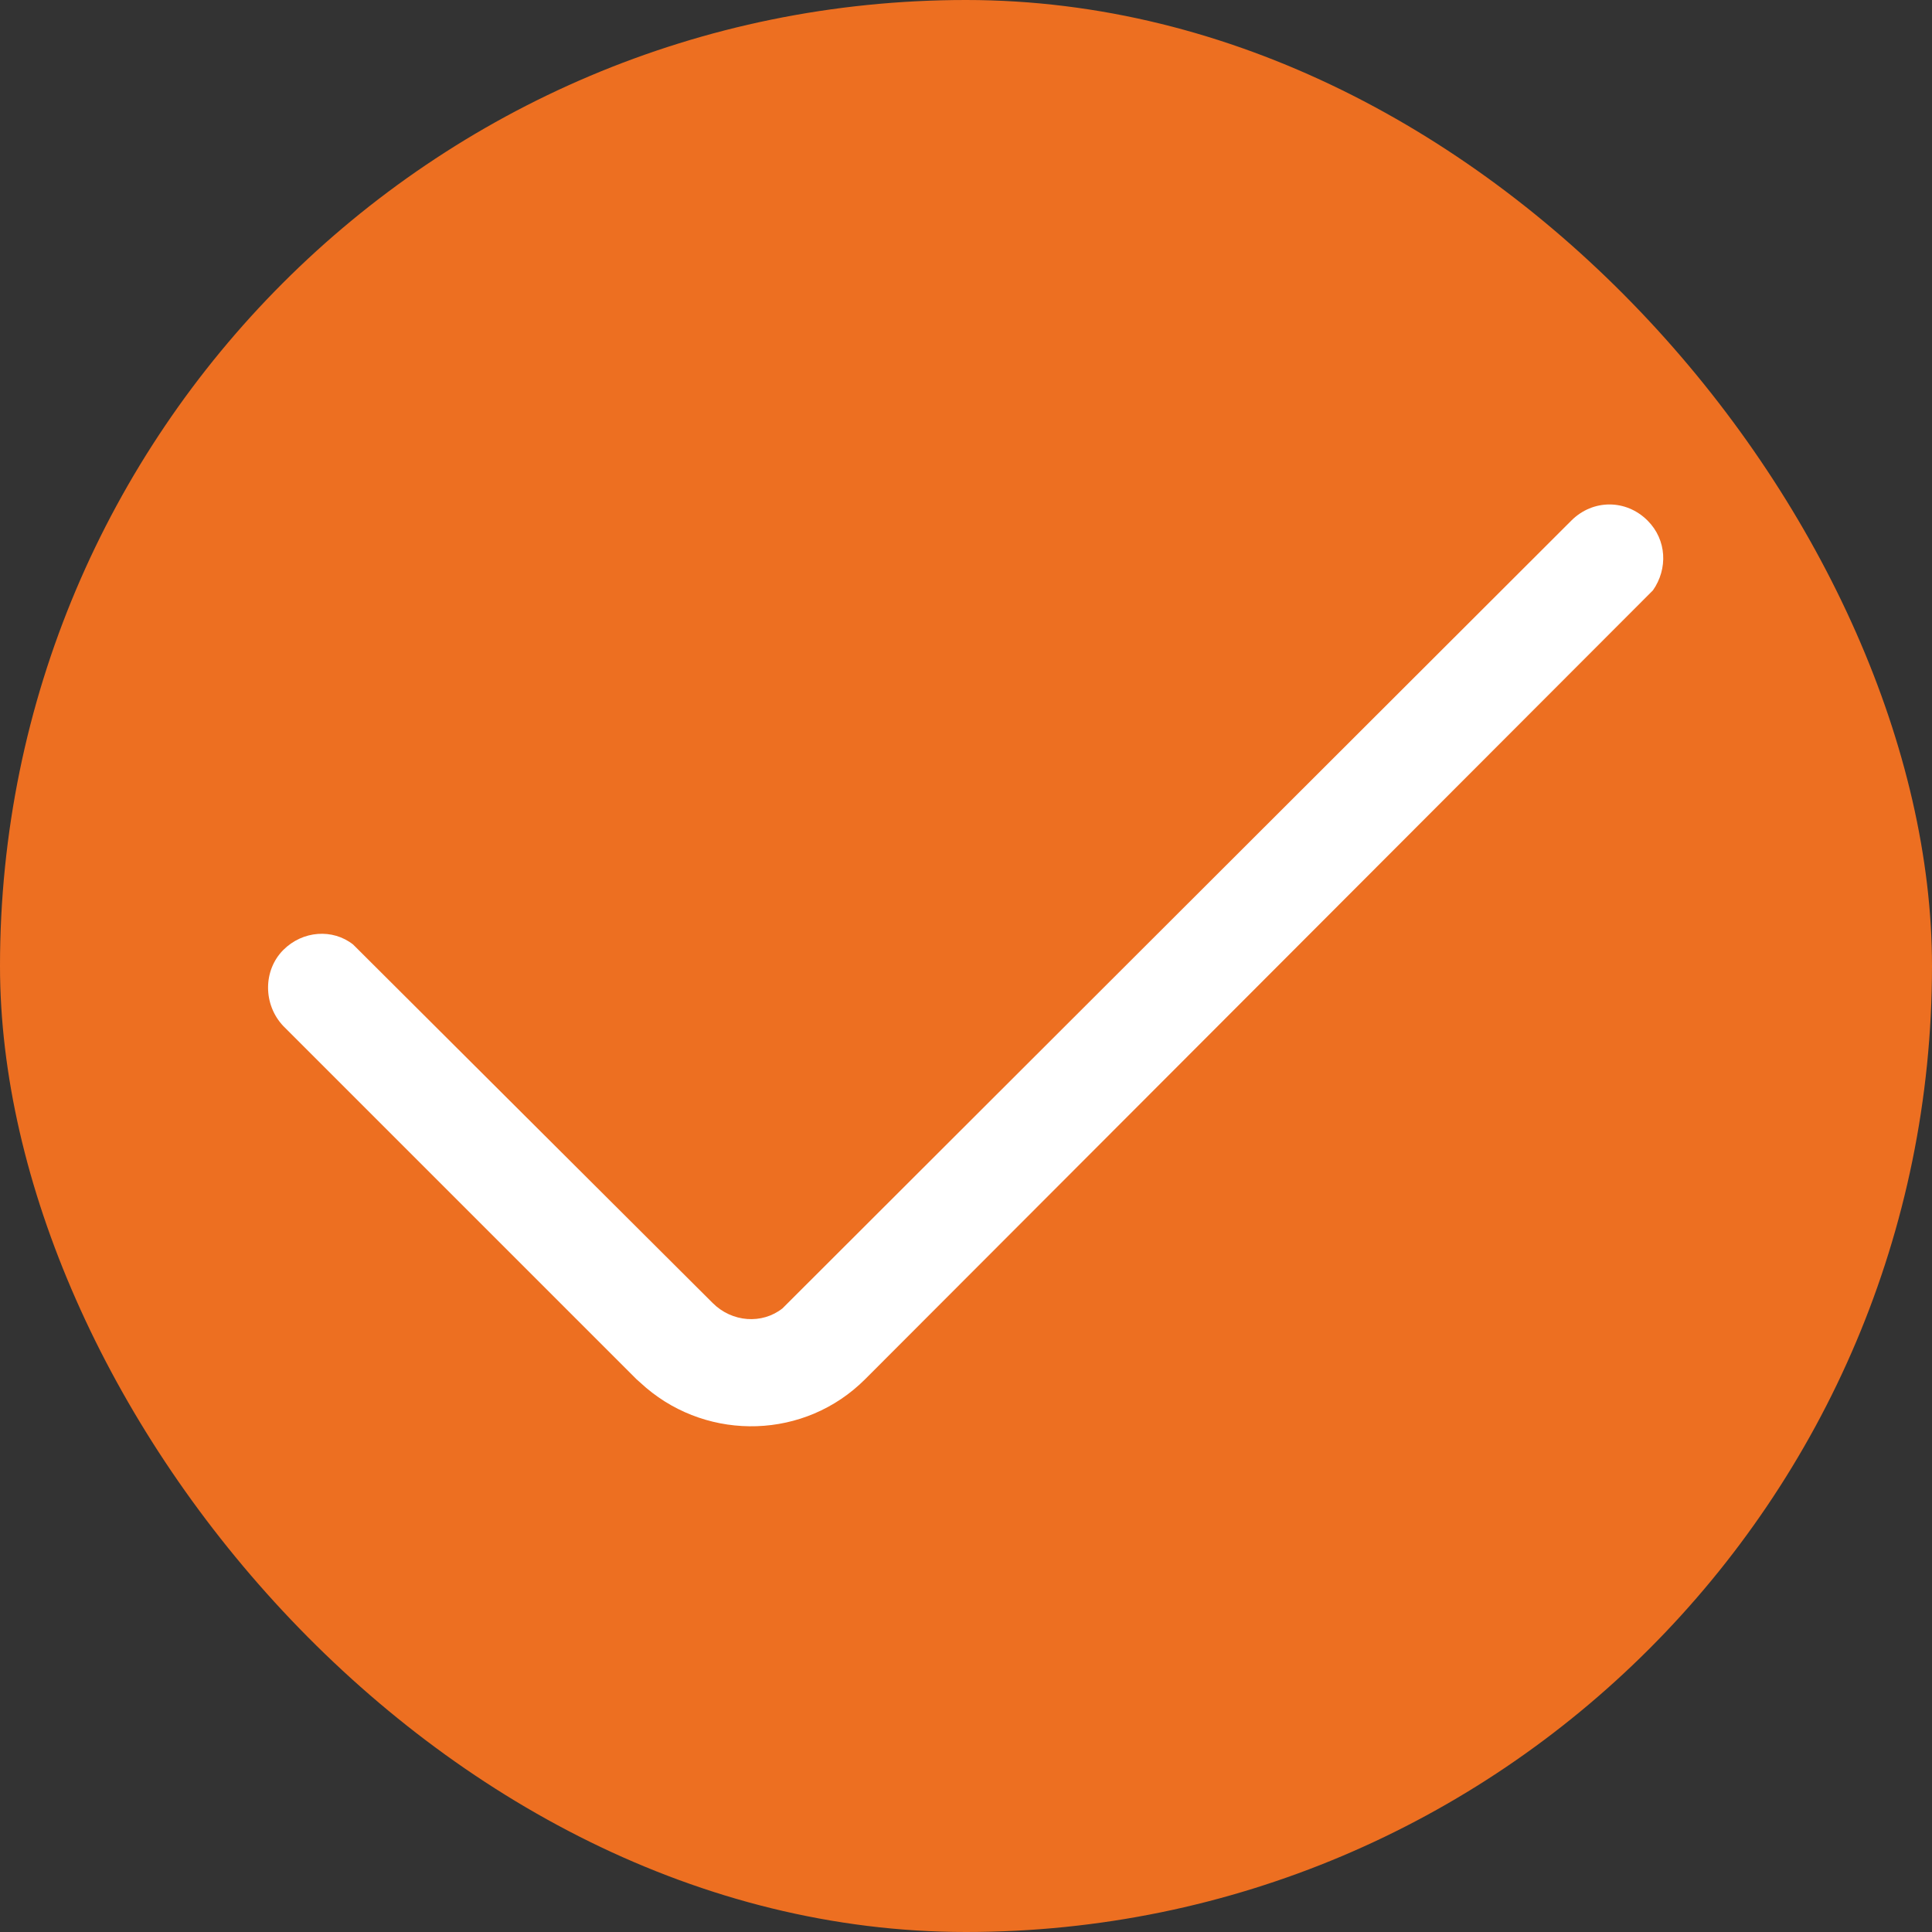<svg width="18" height="18" viewBox="0 0 18 18" fill="none" xmlns="http://www.w3.org/2000/svg" xmlns:xlink="http://www.w3.org/1999/xlink">
	<rect x="0" y="0" width="18" height="18" fill="#333333" stroke="none"/>
	<desc>
			Created with Pixso.
	</desc>
	<defs>
		<clipPath id="clip66_2064">
			<rect width="16" height="16" transform="translate(1 1)" fill="white" fill-opacity="0"/>
		</clipPath>
	</defs>
	<rect rx="9" width="18" height="18" fill="#ED6F21" fill-opacity="1"/>
	<g clip-path="url(#clip66_2064)">
		<g opacity="0">
			<rect x="1" y="1" width="16" height="16" fill="#D8D8D8" fill-opacity="1"/>
		</g>
		<path d="M14.64 4.85C14.84 4.65 15.15 4.65 15.35 4.85C15.53 5.03 15.54 5.3 15.4 5.5L8.06 12.85C7.5 13.41 6.61 13.43 6.02 12.93L5.93 12.85L2.64 9.56C2.45 9.36 2.45 9.04 2.64 8.85C2.82 8.67 3.1 8.65 3.29 8.8L6.64 12.14C6.82 12.32 7.1 12.34 7.29 12.19L14.64 4.85Z" fill="#FFFFFF" fill-opacity="1" fill-rule="evenodd"/>
	</g>
</svg>
